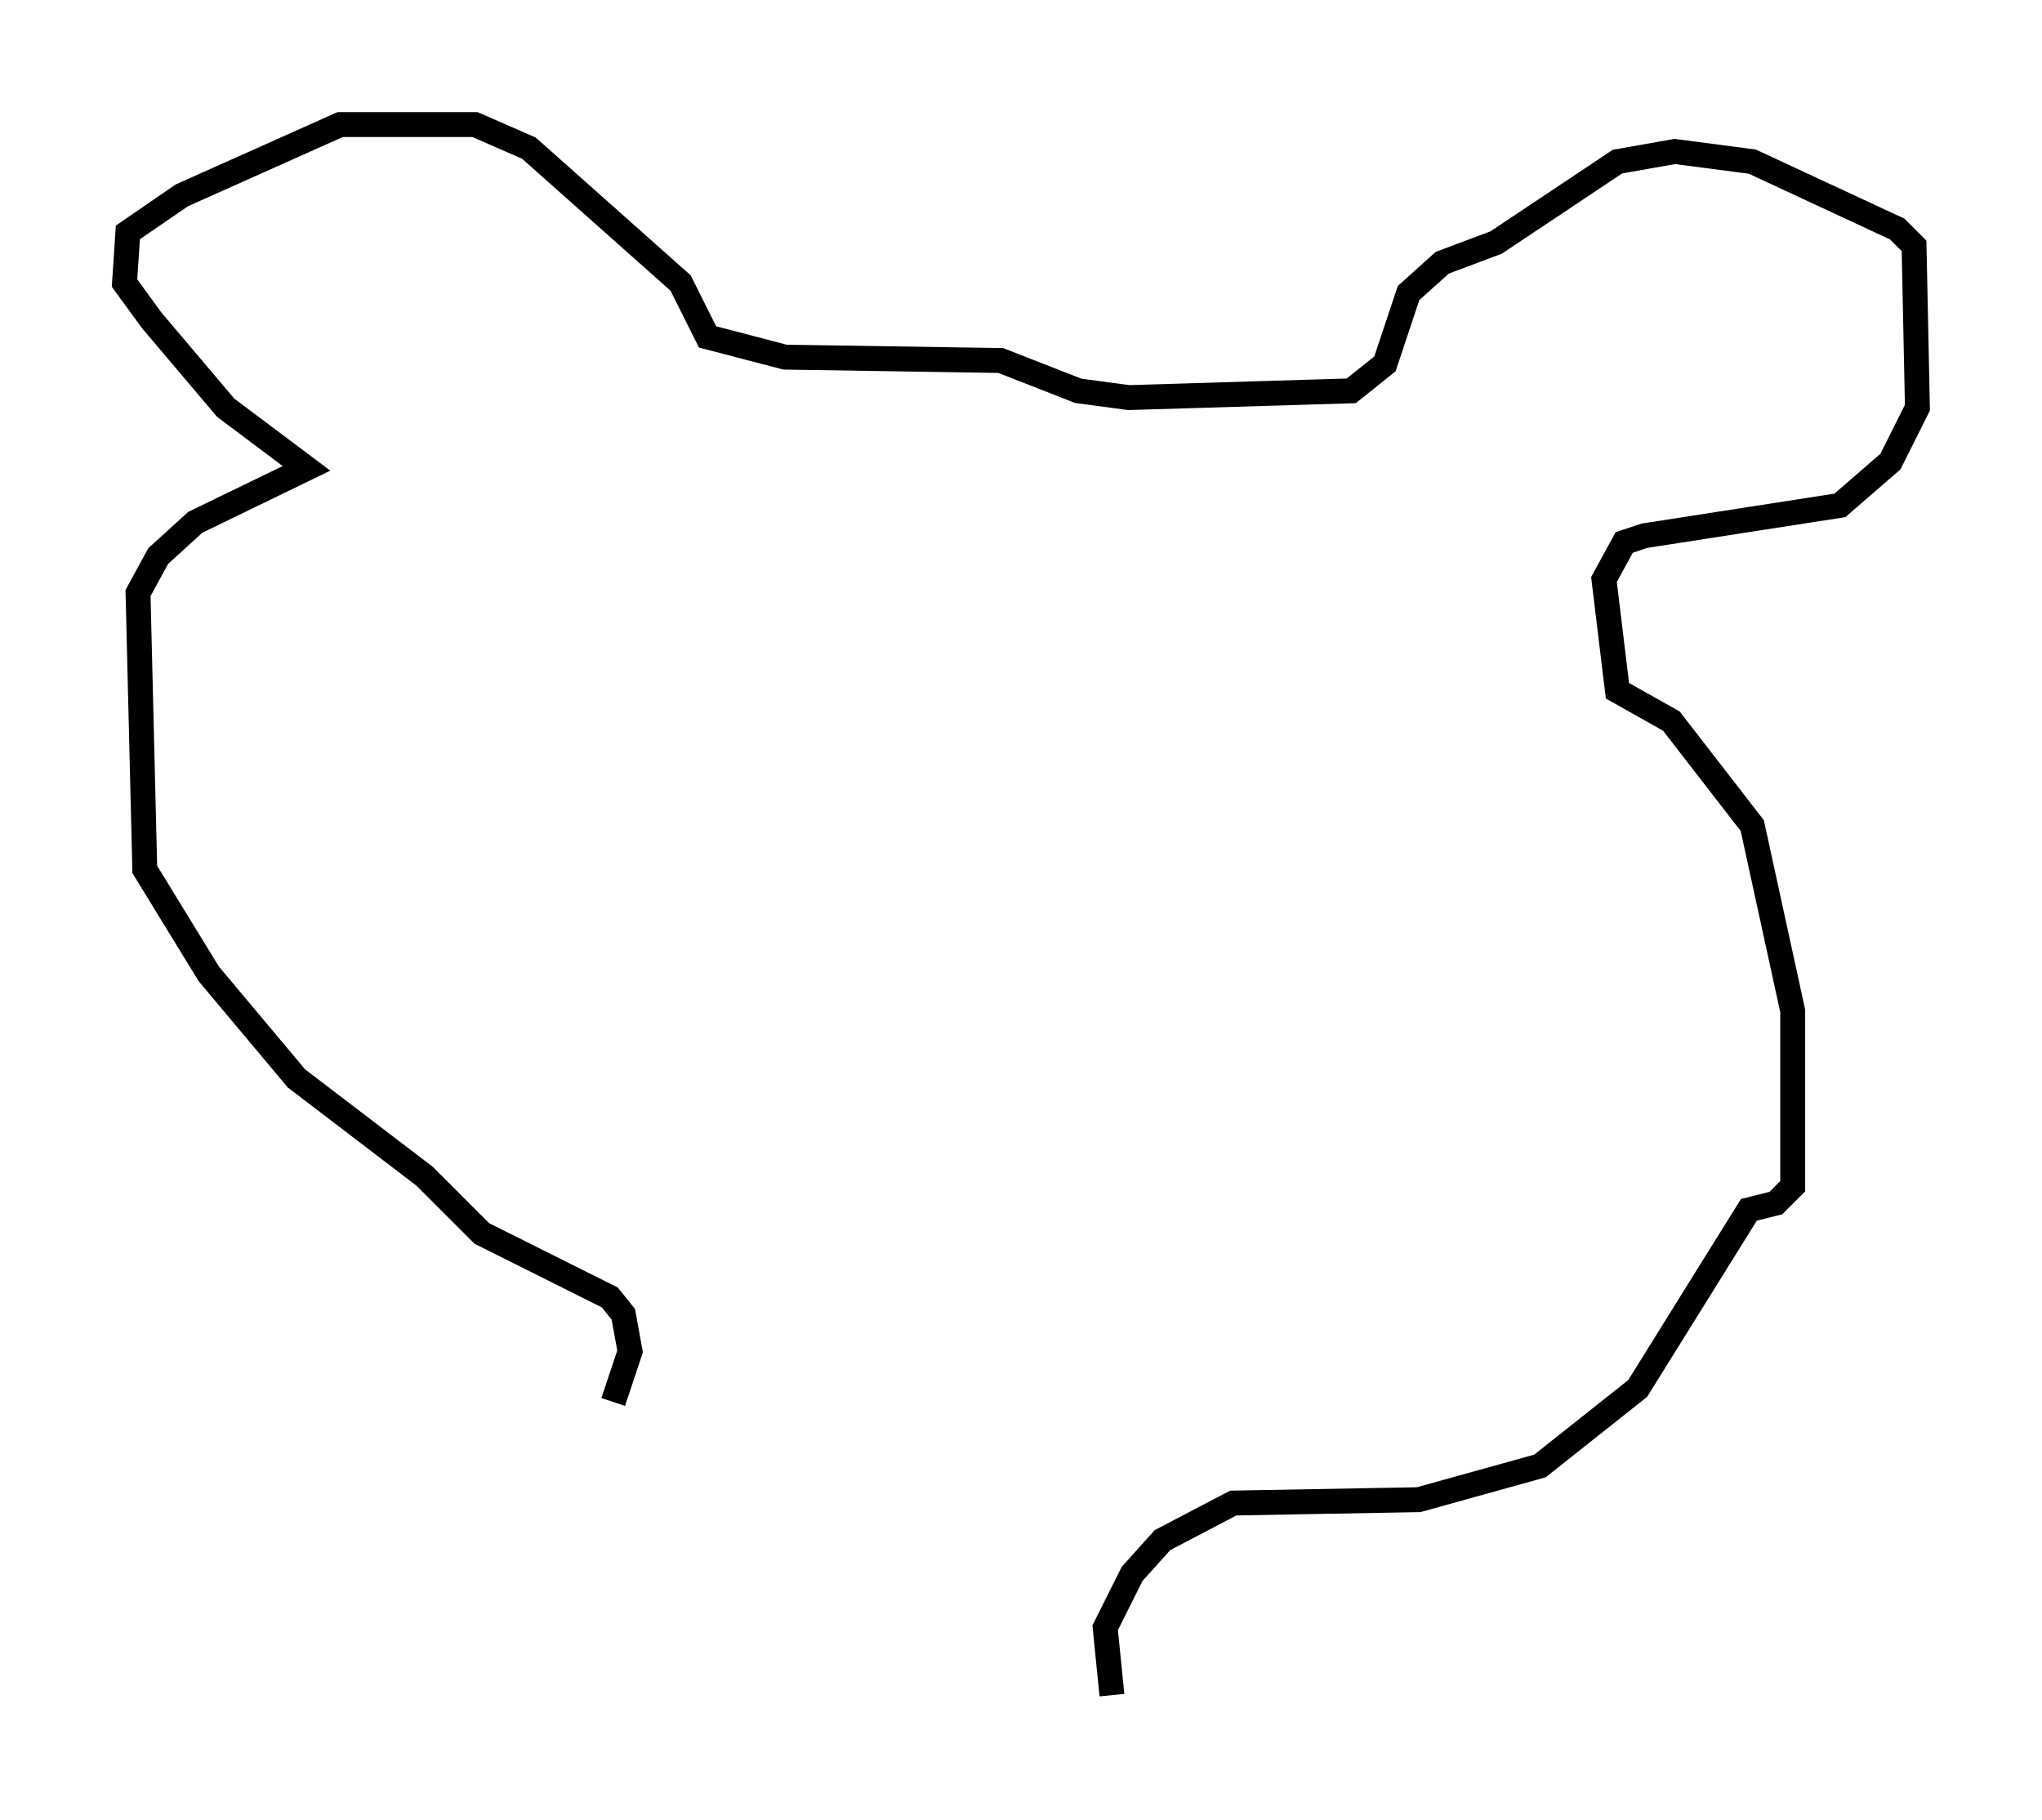 <?xml version="1.0" encoding="utf-8" ?>
<svg baseProfile="full" height="73.058" version="1.1" width="81.988" xmlns="http://www.w3.org/2000/svg" xmlns:ev="http://www.w3.org/2001/xml-events" xmlns:xlink="http://www.w3.org/1999/xlink"><defs /><rect fill="white" height="73.058" width="81.988" x="0" y="0" /><path d="M24.892, 60.48 m-0.271, -4.195 l0.677, -2.03 -0.271, -1.488 l-0.541, -0.677 -5.142, -2.571 l-2.3, -2.3 -5.142, -3.924 l-3.518, -4.195 -2.571, -4.195 l-0.271, -11.096 0.812, -1.488 l1.488, -1.353 4.465, -2.165 l-3.248, -2.436 -2.977, -3.518 l-1.083, -1.488 0.135, -2.03 l2.165, -1.488 6.36, -2.842 l5.413, 0.0 2.165, 0.947 l6.089, 5.413 1.083, 2.165 l3.112, 0.812 8.66, 0.135 l3.112, 1.218 2.03, 0.271 l8.931, -0.271 1.353, -1.083 l0.947, -2.842 1.353, -1.218 l2.165, -0.812 4.871, -3.248 l2.3, -0.406 3.112, 0.406 l5.819, 2.706 0.677, 0.677 l0.135, 6.495 -1.083, 2.165 l-2.03, 1.759 -7.848, 1.218 l-0.812, 0.271 -0.812, 1.488 l0.541, 4.465 2.165, 1.218 l3.248, 4.195 1.624, 7.442 l0.0, 7.036 -0.677, 0.677 l-1.083, 0.271 -4.465, 7.172 l-3.924, 3.112 -4.871, 1.353 l-7.442, 0.135 -2.842, 1.488 l-1.218, 1.353 -1.083, 2.165 l0.271, 2.706 " fill="none" stroke="black" stroke-width="1" /></svg>